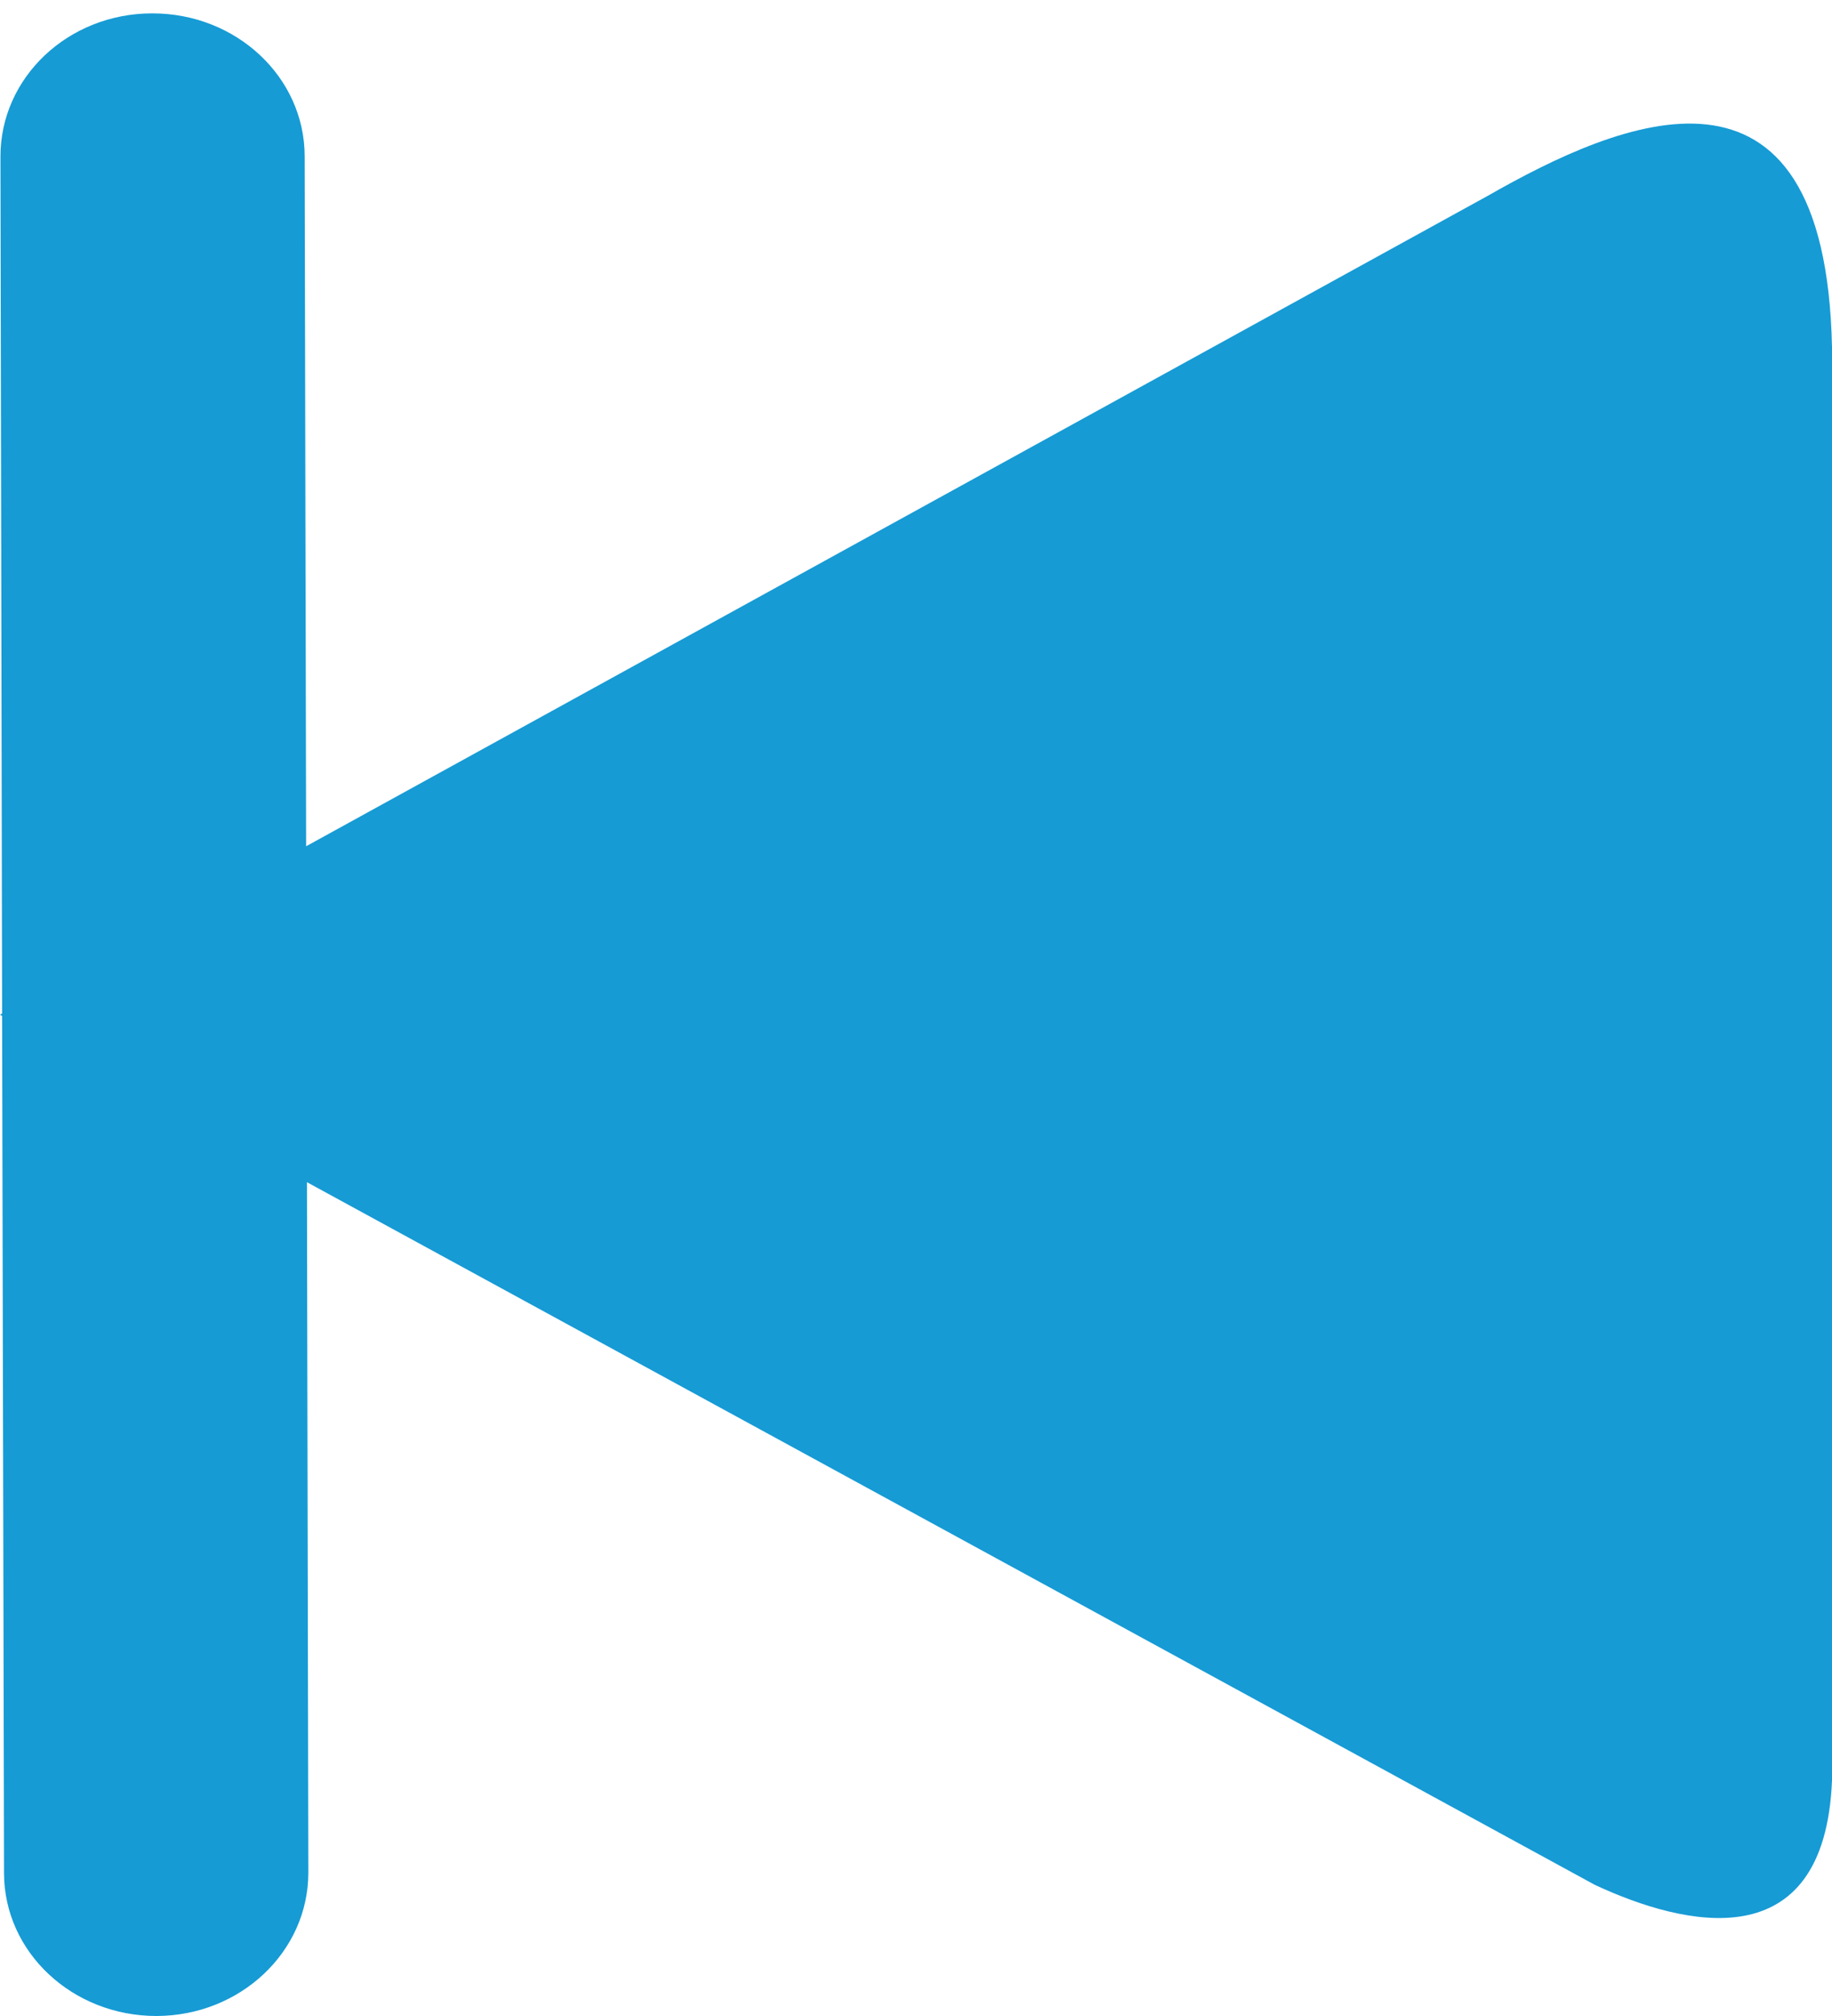 ﻿<?xml version="1.0" encoding="utf-8"?>
<svg version="1.1" xmlns:xlink="http://www.w3.org/1999/xlink" width="20px" height="22px" xmlns="http://www.w3.org/2000/svg">
  <g transform="matrix(1 0 0 1 -349 -78 )">
    <path d="M 20 19.43  C 19.919 21.397  18.384 21.022  17.411 20.569  L 3.351 12.901  L 3.366 20.436  C 3.366 21.299  2.624 21.998  1.708 22  C 0.79 22  0.045 21.304  0.044 20.441  L 0.023 11.087  L 0 11.073  L 0.023 11.06  L 0.005 1.71  C 0.003 0.847  0.743 0.146  1.661 0.146  C 2.579 0.144  3.324 0.841  3.326 1.703  L 3.342 9.235  L 16.24 2.138  C 17.678 1.317  19.928 0.33  20 3.79  L 20 19.43  Z " fill-rule="nonzero" fill="#169bd5" stroke="none" transform="matrix(1 0 0 1 349 78 )" />
  </g>
</svg>